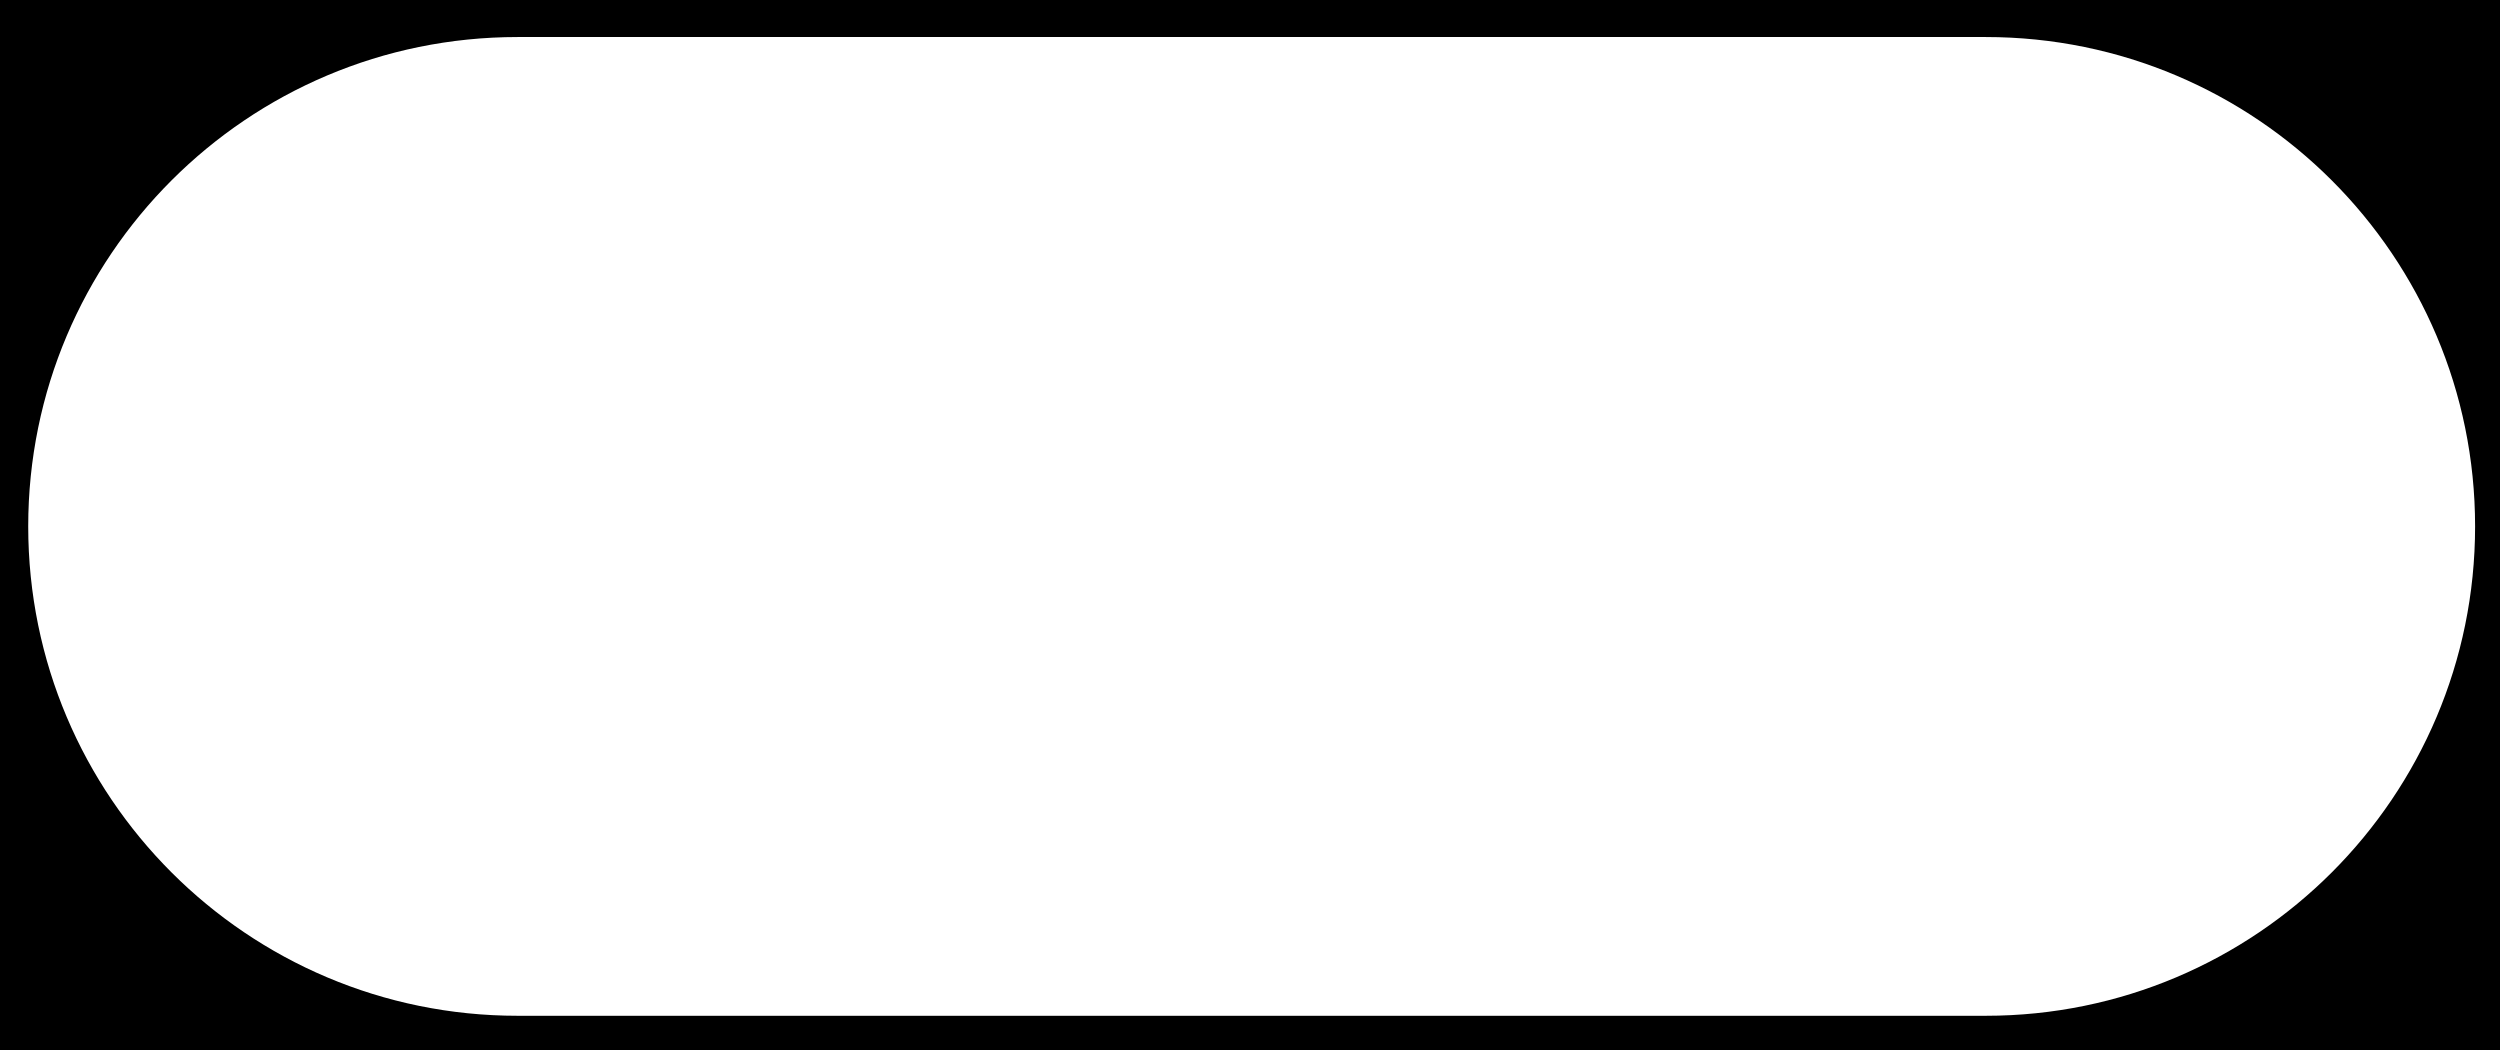 <?xml version="1.0" encoding="UTF-8" standalone="no"?>
<!-- Created with Inkscape (http://www.inkscape.org/) -->

<svg
   xmlns:dc="http://purl.org/dc/elements/1.1/"
   xmlns:cc="http://creativecommons.org/ns#"
   xmlns:rdf="http://www.w3.org/1999/02/22-rdf-syntax-ns#"
   xmlns:svg="http://www.w3.org/2000/svg"
   xmlns="http://www.w3.org/2000/svg"
   xmlns:sodipodi="http://sodipodi.sourceforge.net/DTD/sodipodi-0.dtd"
   xmlns:inkscape="http://www.inkscape.org/namespaces/inkscape"
   id="svg7710"
   version="1.1"
   inkscape:version="0.91 r13725"
   xml:space="preserve"
   width="100"
   height="42"
   viewBox="0 0 100 42"
   sodipodi:docname="betterbutton.svg"><rect x="0" y="0" width="100" height="42" fill="#808080" stroke="none"/><defs
     id="defs7714"><clipPath
       clipPathUnits="userSpaceOnUse"
       id="clipPath7726"><path
         d="m 0,2095 3735,0 L 3735,0 0,0 0,2095 Z"
         id="path7728"
         inkscape:connector-curvature="0" /></clipPath><clipPath
       clipPathUnits="userSpaceOnUse"
       id="clipPath7808"><path
         d="m 0,2095 3735,0 L 3735,0 0,0 0,2095 Z"
         id="path7810"
         inkscape:connector-curvature="0" /></clipPath><clipPath
       clipPathUnits="userSpaceOnUse"
       id="clipPath7824"><path
         d="m 0,2095 3735,0 L 3735,0 0,0 0,2095 Z"
         id="path7826"
         inkscape:connector-curvature="0" /></clipPath><clipPath
       clipPathUnits="userSpaceOnUse"
       id="clipPath7838"><path
         d="m 0,2095 3735,0 L 3735,0 0,0 0,2095 Z"
         id="path7840"
         inkscape:connector-curvature="0" /></clipPath><clipPath
       clipPathUnits="userSpaceOnUse"
       id="clipPath7872"><path
         d="m 0,2095 3735,0 L 3735,0 0,0 0,2095 Z"
         id="path7874"
         inkscape:connector-curvature="0" /></clipPath><clipPath
       clipPathUnits="userSpaceOnUse"
       id="clipPath7978"><path
         d="m 0,2095 3735,0 L 3735,0 0,0 0,2095 Z"
         id="path7980"
         inkscape:connector-curvature="0" /></clipPath><clipPath
       clipPathUnits="userSpaceOnUse"
       id="clipPath8002"><path
         d="m 0,2095 3735,0 L 3735,0 0,0 0,2095 Z"
         id="path8004"
         inkscape:connector-curvature="0" /></clipPath><clipPath
       clipPathUnits="userSpaceOnUse"
       id="clipPath8224"><path
         d="m 0,2095 3735,0 L 3735,0 0,0 0,2095 Z"
         id="path8226"
         inkscape:connector-curvature="0" /></clipPath><clipPath
       clipPathUnits="userSpaceOnUse"
       id="clipPath8240"><path
         d="m 0,2095 3735,0 L 3735,0 0,0 0,2095 Z"
         id="path8242"
         inkscape:connector-curvature="0" /></clipPath><clipPath
       clipPathUnits="userSpaceOnUse"
       id="clipPath8260"><path
         d="m 0,2095 3735,0 L 3735,0 0,0 0,2095 Z"
         id="path8262"
         inkscape:connector-curvature="0" /></clipPath><clipPath
       clipPathUnits="userSpaceOnUse"
       id="clipPath8280"><path
         d="m 0,2095 3735,0 L 3735,0 0,0 0,2095 Z"
         id="path8282"
         inkscape:connector-curvature="0" /></clipPath><clipPath
       clipPathUnits="userSpaceOnUse"
       id="clipPath8294"><path
         d="m 0,2095 3735,0 L 3735,0 0,0 0,2095 Z"
         id="path8296"
         inkscape:connector-curvature="0" /></clipPath></defs><sodipodi:namedview
     pagecolor="#ffffff"
     bordercolor="#666666"
     borderopacity="1"
     objecttolerance="10"
     gridtolerance="10"
     guidetolerance="10"
     inkscape:pageopacity="0"
     inkscape:pageshadow="2"
     inkscape:window-width="1550"
     inkscape:window-height="972"
     id="namedview7712"
     showgrid="false"
     inkscape:zoom="5.6568542"
     inkscape:cx="53.114708"
     inkscape:cy="31.380377"
     inkscape:window-x="0"
     inkscape:window-y="0"
     inkscape:window-maximized="0"
     inkscape:current-layer="g7718" /><g
     id="g7718"
     inkscape:groupmode="layer"
     inkscape:label="lcarssdk_vectorTemplate"
     transform="matrix(1.25,0,0,-1.25,0,42)"><path
       d="m -0.248,-0.469 80.923,0 0,34.47 -80.923,0 0,-34.47 z"
       style="fill:#000000;fill-opacity:1;fill-rule:nonzero;stroke:none"
       id="path7720"
       inkscape:connector-curvature="0" /><g
       id="g7844"
       transform="matrix(0.522,0,0,0.522,79.203,16.755)"
       style="fill:#ffffff;fill-opacity:1"><path
         d="m 0,0 c 0,-16.568 -13.432,-30 -30,-30 l -90,0 c -16.568,0 -30,13.432 -30,30 0,16.568 13.432,30 30,30 l 90,0 C -13.432,30 0,16.568 0,0"
         style="fill:#ffffff;fill-opacity:1;fill-rule:nonzero;stroke:none"
         id="path7846"
         inkscape:connector-curvature="0" /></g></g></svg>
